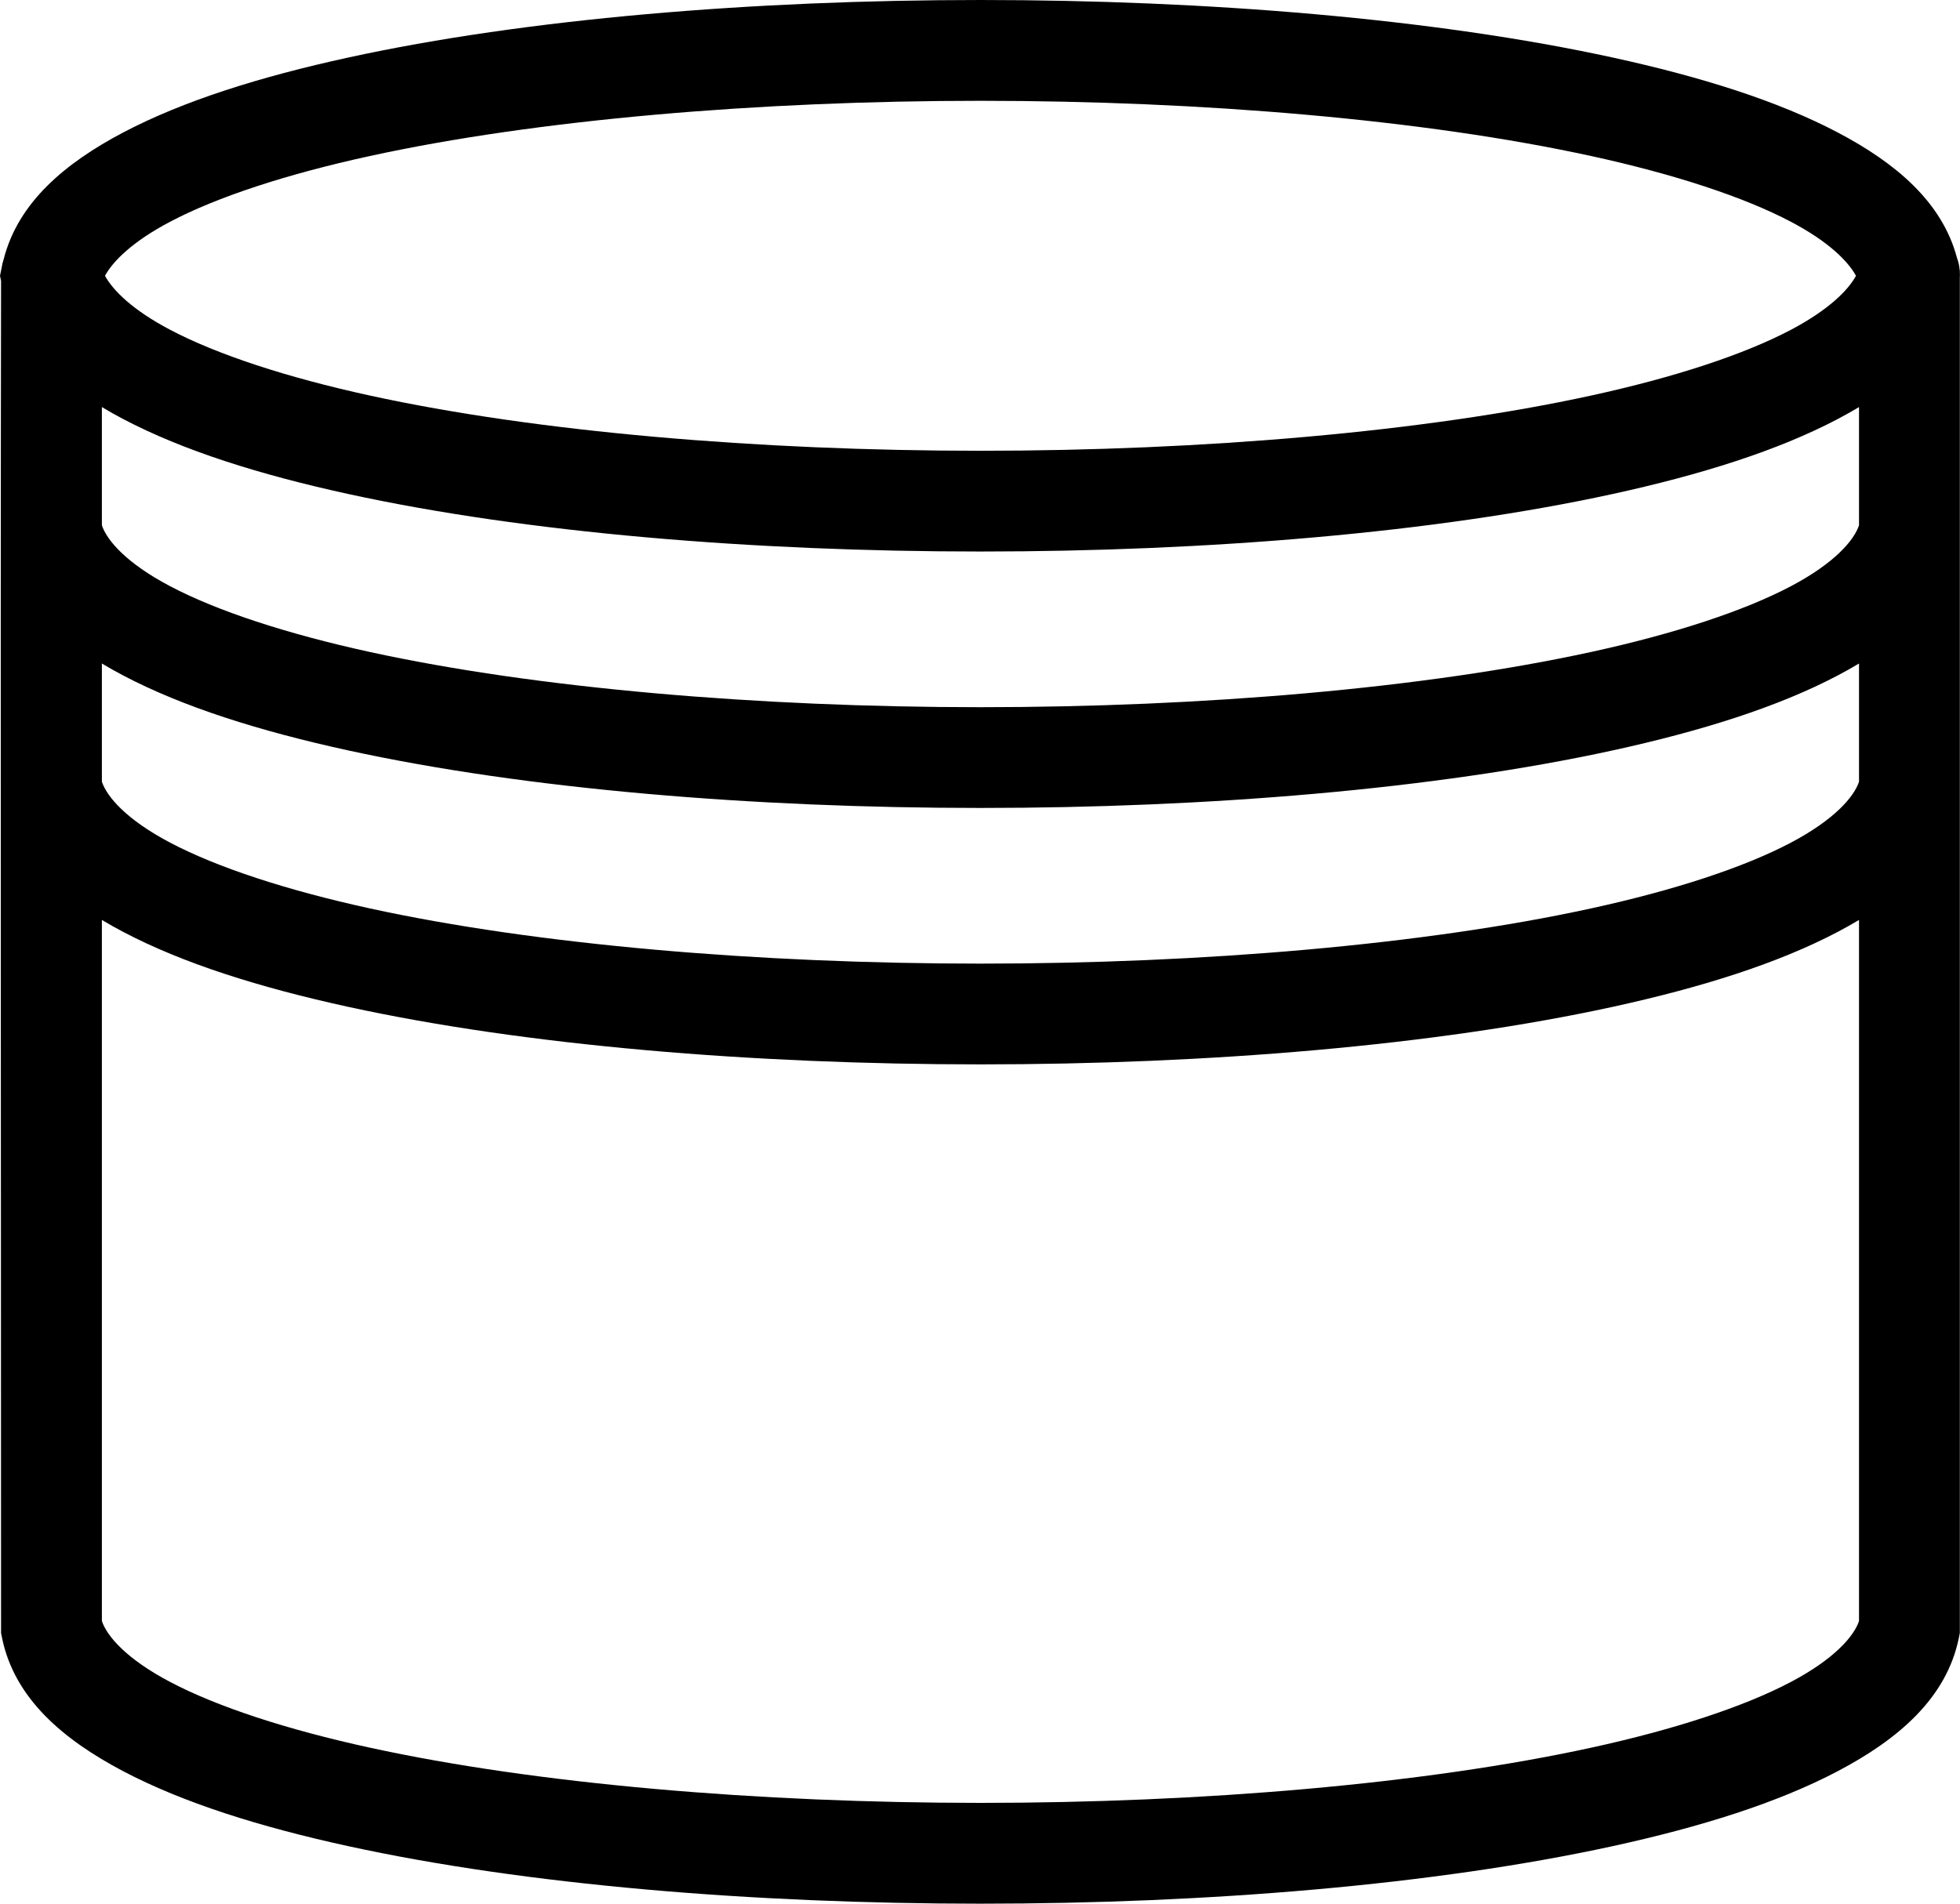 <?xml version="1.0" encoding="UTF-8" standalone="no"?>
<svg
   height="46.629"
   viewBox="0 0 48 46.629"
   width="48"
   version="1.1"
   id="svg664"
   sodipodi:docname="data-store.svg"
   inkscape:version="1.2.1 (9c6d41e4, 2022-07-14)"
   xmlns:inkscape="http://www.inkscape.org/namespaces/inkscape"
   xmlns:sodipodi="http://sodipodi.sourceforge.net/DTD/sodipodi-0.dtd"
   xmlns="http://www.w3.org/2000/svg"
   xmlns:svg="http://www.w3.org/2000/svg">
  <defs
     id="defs668" />
  <sodipodi:namedview
     id="namedview666"
     pagecolor="#ffffff"
     bordercolor="#666666"
     borderopacity="1.0"
     inkscape:showpageshadow="2"
     inkscape:pageopacity="0.0"
     inkscape:pagecheckerboard="0"
     inkscape:deskcolor="#d1d1d1"
     showgrid="false"
     inkscape:zoom="0.118"
     inkscape:cx="682.20339"
     inkscape:cy="661.01695"
     inkscape:window-width="1309"
     inkscape:window-height="456"
     inkscape:window-x="0"
     inkscape:window-y="25"
     inkscape:window-maximized="0"
     inkscape:current-layer="svg664" />
  <path
     d="M 24.012,8e-5 C 18.445,8e-5 12.887,0.459 8.534,1.408 6.357,1.883 4.483,2.473 3.013,3.247 1.598,3.993 0.446,4.955 0.091,6.346 0.067,6.418 0.049,6.493 0.038,6.569 L 0,6.755 0.026,6.881 c -0.018,11.113 0,21.689 0,33.12 l 0.025,0.123 c 0.305,1.478 1.493,2.484 2.962,3.258 1.47,0.774 3.344,1.364 5.52,1.839 4.353,0.949 9.911,1.408 15.478,1.408 5.567,0 11.125,-0.459 15.478,-1.408 2.176,-0.475 4.051,-1.065 5.52,-1.839 1.47,-0.774 2.658,-1.78 2.962,-3.258 l 0.025,-0.123 c 0,-10.931 3.5e-4,-22.836 0,-33.19 0.003,-0.053 0.003,-0.106 0,-0.159 v -0.024 l -0.004,-0.02 C 47.983,6.507 47.96,6.408 47.925,6.313 47.56,4.94 46.415,3.987 45.01,3.247 43.541,2.473 41.666,1.883 39.49,1.408 35.137,0.459 29.579,0 24.012,0 Z m 0,2.469 c 5.429,0 10.868,0.461 14.952,1.352 2.042,0.445 3.746,1.005 4.895,1.611 0.917,0.483 1.397,0.964 1.594,1.323 -0.196,0.359 -0.677,0.839 -1.594,1.323 -1.149,0.606 -2.853,1.166 -4.895,1.611 -4.084,0.891 -9.522,1.352 -14.952,1.352 -5.429,0 -10.868,-0.461 -14.952,-1.352 C 7.018,9.243 5.314,8.683 4.165,8.077 3.247,7.594 2.767,7.114 2.571,6.755 2.767,6.396 3.247,5.915 4.165,5.432 5.314,4.826 7.018,4.266 9.06,3.821 13.144,2.93 18.582,2.469 24.012,2.469 Z M 2.495,9.971 c 0.168,0.101 0.341,0.198 0.518,0.291 1.47,0.774 3.344,1.364 5.52,1.839 4.353,0.949 9.911,1.408 15.478,1.408 5.567,0 11.125,-0.459 15.478,-1.408 2.176,-0.475 4.051,-1.065 5.52,-1.839 0.177,-0.093 0.35,-0.191 0.518,-0.291 v 2.895 c -0.121,0.367 -0.598,0.928 -1.669,1.493 -1.149,0.606 -2.853,1.166 -4.895,1.611 -4.084,0.891 -9.522,1.352 -14.952,1.352 -5.429,0 -10.868,-0.461 -14.952,-1.352 C 7.018,15.524 5.314,14.964 4.165,14.358 3.093,13.794 2.616,13.233 2.495,12.866 Z m 0,6.281 c 0.168,0.101 0.341,0.198 0.518,0.291 1.47,0.774 3.344,1.364 5.52,1.839 4.353,0.949 9.911,1.408 15.478,1.408 5.567,0 11.125,-0.459 15.478,-1.408 2.176,-0.475 4.051,-1.065 5.52,-1.839 0.177,-0.093 0.35,-0.191 0.518,-0.291 v 2.895 c -0.121,0.367 -0.598,0.928 -1.669,1.493 -1.149,0.606 -2.853,1.166 -4.895,1.611 -4.084,0.891 -9.522,1.352 -14.952,1.352 -5.429,0 -10.868,-0.461 -14.952,-1.352 C 7.018,21.805 5.314,21.245 4.165,20.639 3.093,20.074 2.616,19.514 2.495,19.146 Z m 0,6.281 c 0.168,0.101 0.341,0.198 0.518,0.291 1.47,0.774 3.344,1.364 5.52,1.839 4.353,0.949 9.911,1.408 15.478,1.408 5.567,0 11.125,-0.459 15.478,-1.408 2.176,-0.475 4.051,-1.065 5.52,-1.839 0.177,-0.093 0.35,-0.191 0.518,-0.291 v 17.172 c -0.121,0.367 -0.598,0.928 -1.669,1.493 -1.149,0.606 -2.853,1.166 -4.895,1.611 C 34.879,43.699 29.441,44.16 24.012,44.16 18.582,44.16 13.144,43.699 9.06,42.808 7.018,42.363 5.314,41.803 4.165,41.197 3.093,40.633 2.616,40.072 2.495,39.705 Z"
     id="path662"
     style="stroke-width:0.035" />
</svg>
